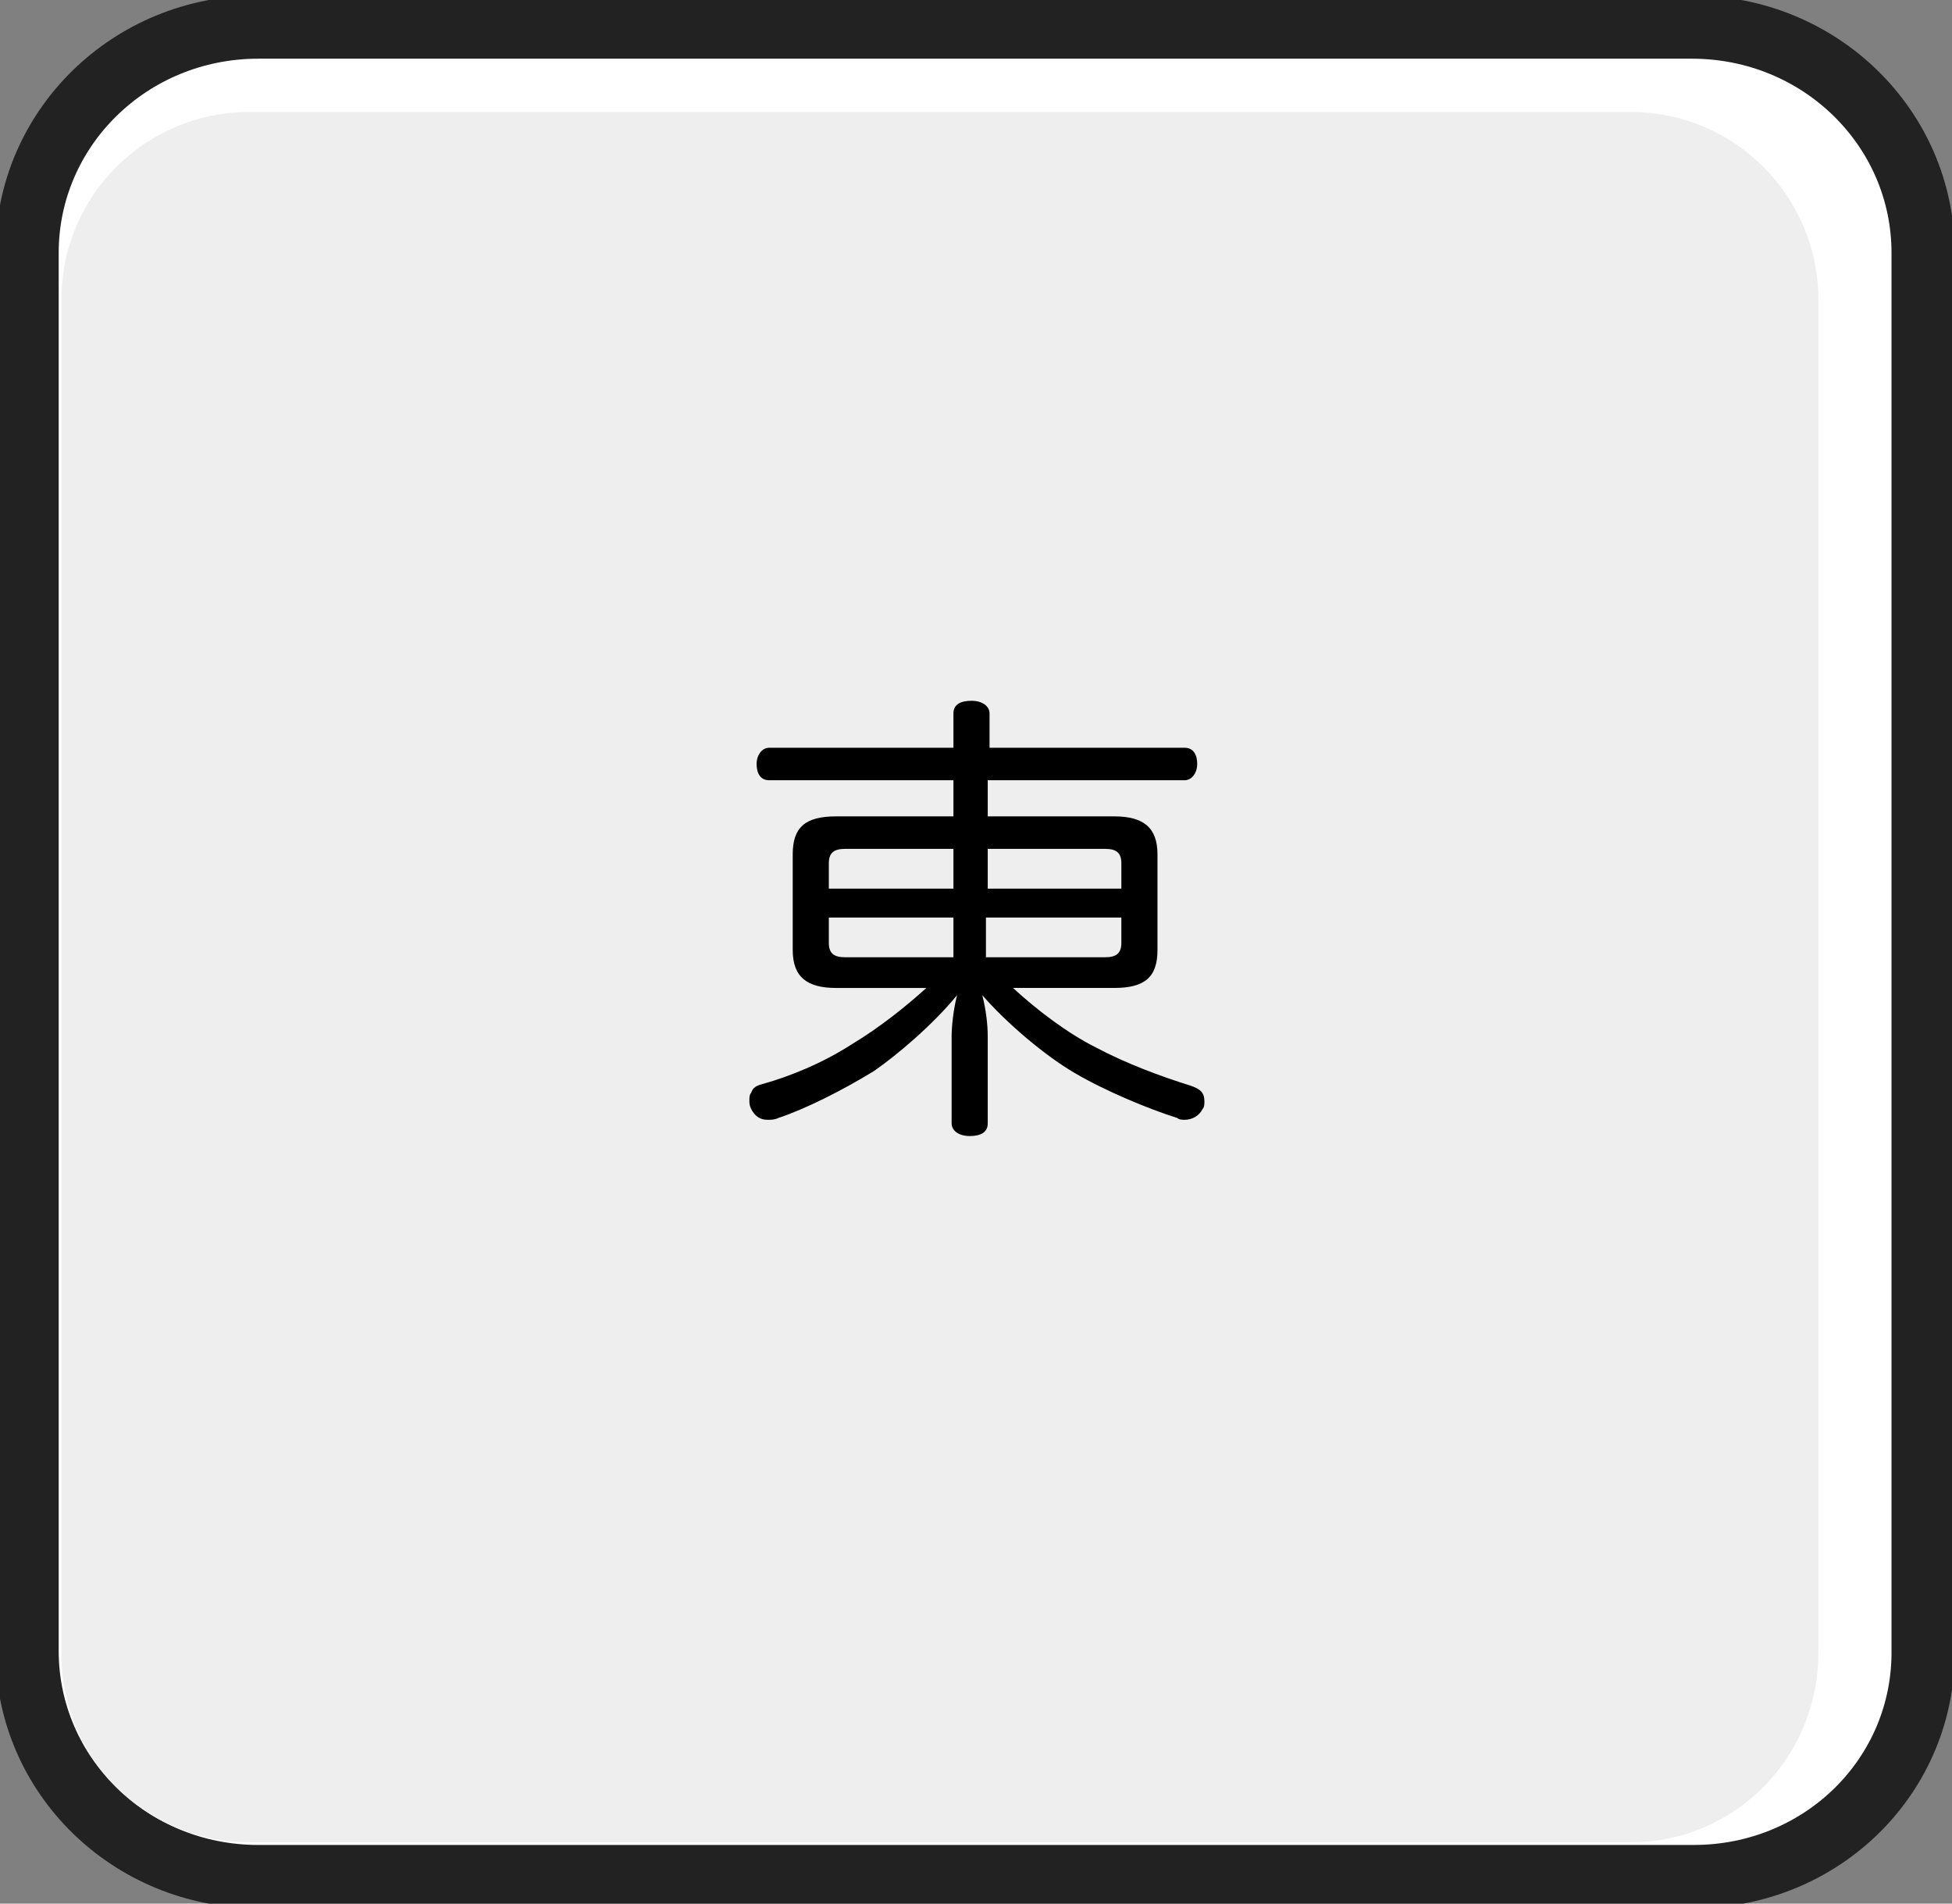 <?xml version="1.0" encoding="utf-8"?>
<!-- Generator: Adobe Illustrator 21.1.0, SVG Export Plug-In . SVG Version: 6.00 Build 0)  -->
<svg version="1.1" id="Layer_1" xmlns="http://www.w3.org/2000/svg" xmlns:xlink="http://www.w3.org/1999/xlink" x="0px" y="0px"
	 viewBox="0 0 108.1 105.4" style="enable-background:new 0 0 108.1 105.4;" xml:space="preserve">
<rect x="0" y="0" width="108.1" height="105.4" fill="#808080" stroke="none"/>
<style type="text/css">
	.st0{fill:#FFFFFF;stroke:#222222;stroke-width:3.5;stroke-miterlimit:10;}
	.st1{fill:#EEEEEE;}
</style>
<path class="st0" d="M93.8,103.9H14.3c-7.1,0-12.8-5.6-12.8-12.5V14c0-6.9,5.7-12.5,12.8-12.5h79.4c7.1,0,12.8,5.6,12.8,12.5v77.3
	C106.6,98.3,100.9,103.9,93.8,103.9z"/>
<path class="st1" d="M90.3,102H13.8c-5.8,0-10.4-4.7-10.4-10.4V16.6c0-5.8,4.7-10.4,10.4-10.4h76.5c5.8,0,10.4,4.7,10.4,10.4v74.9
	C100.7,97.3,96.1,102,90.3,102z"/>
<g>
	<path d="M42.6,43.2c-0.5,0-0.7-0.4-0.7-0.9s0.3-0.9,0.7-0.9h10.2v-1.9c0-0.5,0.4-0.7,1-0.7s1,0.3,1,0.7v1.9h10.8
		c0.5,0,0.7,0.4,0.7,0.9s-0.3,0.9-0.7,0.9H54.7v2h7c1.6,0,2.4,0.6,2.4,2.1v5.3c0,1.5-0.7,2.1-2.4,2.1h-5.6c1.3,1.2,3,2.5,4.6,3.3
		c1.7,0.9,3.6,1.6,5.2,2.1c0.6,0.2,0.8,0.4,0.8,0.9c0,0.1,0,0.3-0.1,0.4C66.4,61.8,66,62,65.6,62c-0.1,0-0.3,0-0.4-0.1
		c-1.6-0.5-4-1.5-5.7-2.5c-1.7-1-3.8-2.8-5.1-4.3c0.2,0.8,0.3,1.6,0.3,2.3v4.8c0,0.5-0.4,0.7-1,0.7s-1-0.3-1-0.7v-4.8
		c0-0.6,0.1-1.5,0.3-2.3c-1.3,1.6-3.3,3.3-4.6,4.2c-1.8,1.1-3.8,2.1-5.3,2.6C42.9,62,42.7,62,42.5,62c-0.4,0-0.7-0.2-0.9-0.6
		c-0.1-0.2-0.1-0.3-0.1-0.5c0-0.1,0-0.3,0.1-0.4c0.1-0.3,0.3-0.4,0.7-0.5c1.4-0.4,3.2-1.1,4.9-2.2c1.5-0.9,3-2.1,4.1-3.1h-5
		c-1.6,0-2.4-0.6-2.4-2.1v-5.3c0-1.5,0.7-2.1,2.4-2.1h6.5v-2H42.6z M52.8,47h-6c-0.6,0-0.9,0.2-0.9,0.8v1.4h6.9V47z M45.9,50.8v1.4
		c0,0.6,0.3,0.8,0.9,0.8h6v-2.2H45.9z M62.1,49.2v-1.4c0-0.6-0.3-0.8-0.9-0.8h-6.5v2.2H62.1z M54.7,53h6.5c0.6,0,0.9-0.2,0.9-0.8
		v-1.4h-7.5V53z"/>
</g>
</svg>
